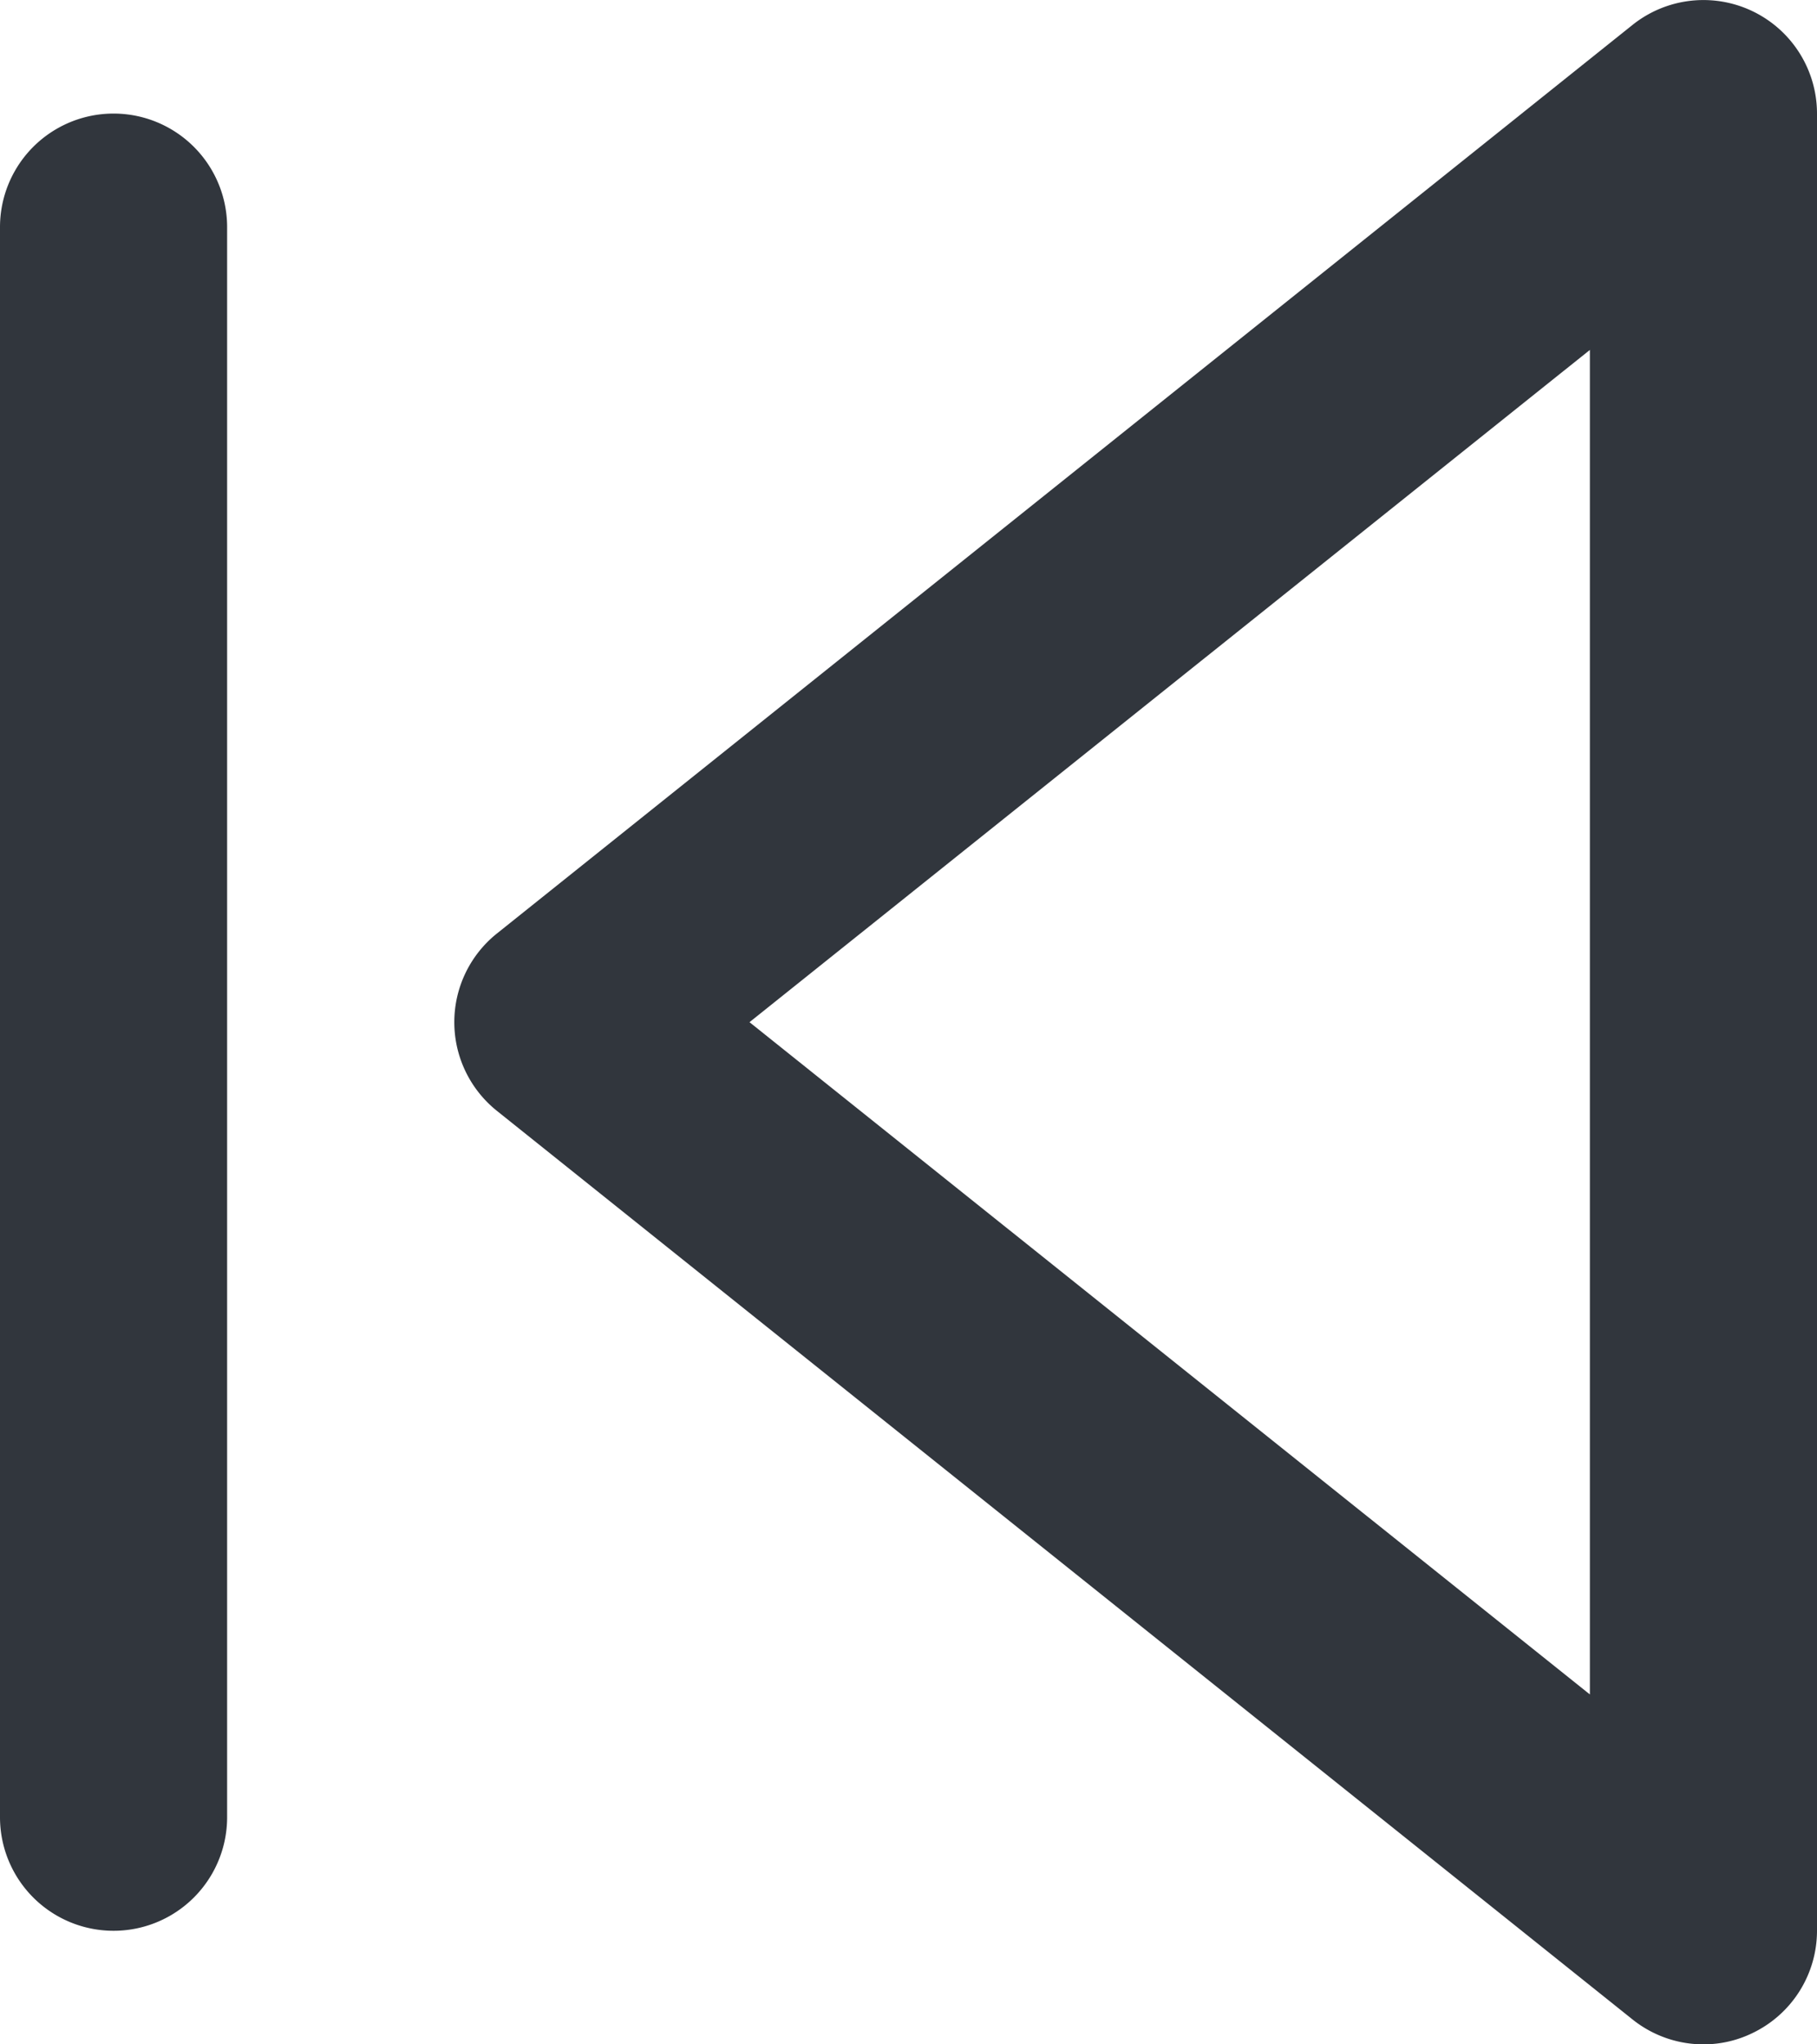 <svg xmlns="http://www.w3.org/2000/svg" width="16" height="18" viewBox="0 0 16 18"><defs><style>.a{fill:#31363d;}</style></defs><path class="a" d="M284.572,589a.983.983,0,0,0,.433-.1,1,1,0,0,0,.567-.9V572a1,1,0,0,0-1.624-.781l-10,8a1,1,0,0,0,0,1.562l10,8A1,1,0,0,0,284.572,589Zm-1-3.081-7.4-5.919,7.4-5.919Z" transform="translate(-269.572 -571)"/><path class="a" d="M269.572,573v14a1,1,0,0,0,2,0V573a1,1,0,0,0-2,0Z" transform="translate(-269.572 -571)"/></svg>